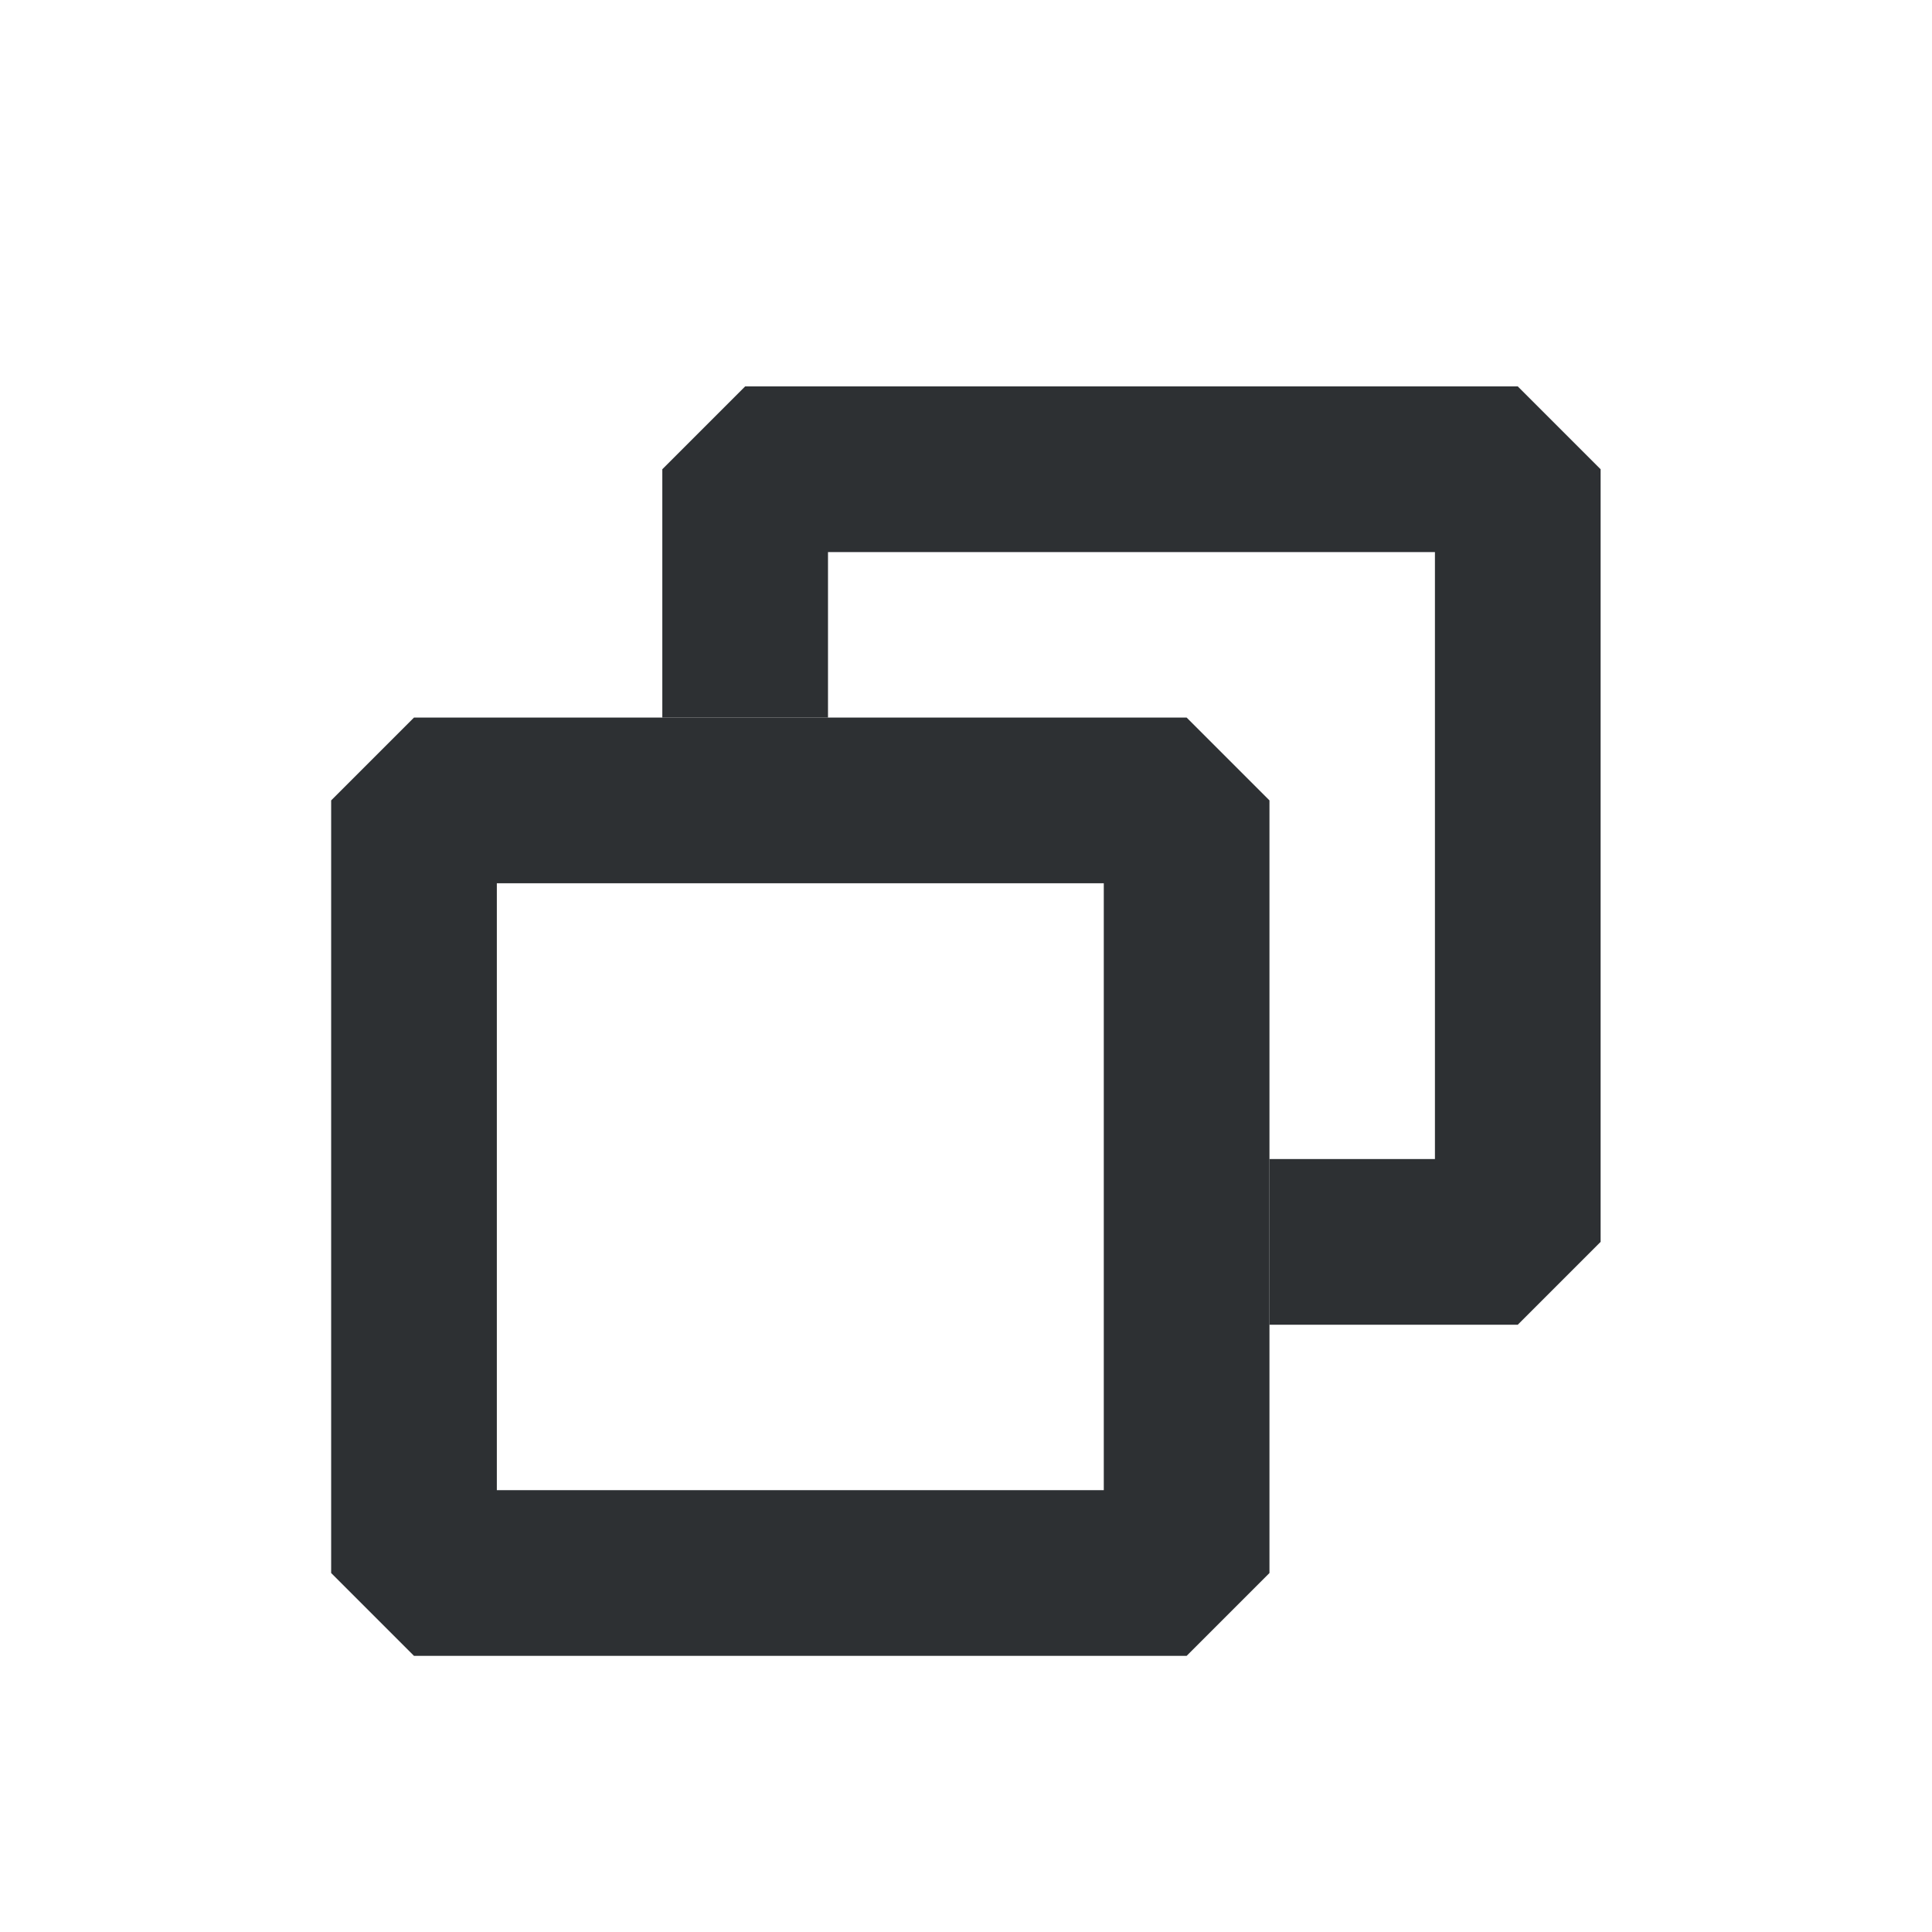 <?xml version='1.0' encoding='UTF-8' standalone='no'?>
<svg baseProfile="tiny" height="5.292mm" version="1.2" viewBox="0 0 35 35" width="5.292mm" xmlns="http://www.w3.org/2000/svg" xmlns:xlink="http://www.w3.org/1999/xlink">
    <style id="current-color-scheme" type="text/css">.ColorScheme-Text {color:#232629;}</style>
    <title>Qt SVG Document</title>
    <desc>Auto-generated by Klassy window decoration</desc>
    <defs/>
    <g fill="none" fill-rule="evenodd" stroke="black" stroke-linecap="square" stroke-linejoin="bevel" stroke-width="1">
        <g class="ColorScheme-Text" fill="currentColor" fill-opacity="0.95" font-family="Noto Sans" font-size="23.333" font-style="normal" font-weight="400" stroke="none" transform="matrix(1.944,0,0,1.944,7.5,14.5)">
            <path d="M0,-0.772 L7.2,-0.772 L7.972,0 L7.972,7.2 L7.2,7.972 L0,7.972 L-0.772,7.2 L-0.772,0 L0,-0.772 M0.772,0 L0.772,7.2 L0,7.2 L0,6.428 L7.2,6.428 L7.2,7.2 L6.428,7.2 L6.428,0 L7.2,0 L7.2,0.772 L0,0.772 L0,0 L0.772,0" fill-rule="nonzero" vector-effect="none"/>
        </g>
        <g class="ColorScheme-Text" fill="currentColor" fill-opacity="0.95" font-family="Noto Sans" font-size="23.333" font-style="normal" font-weight="400" stroke="none" transform="matrix(1.944,0,0,1.944,7.5,14.5)">
            <path d="M2.314,-0.772 L2.314,-3.086 L3.086,-3.858 L10.286,-3.858 L11.058,-3.086 L11.058,4.114 L10.286,4.886 L7.972,4.886 L7.972,3.342 L10.286,3.342 L10.286,4.114 L9.514,4.114 L9.514,-3.086 L10.286,-3.086 L10.286,-2.314 L3.086,-2.314 L3.086,-3.086 L3.858,-3.086 L3.858,-0.772 L2.314,-0.772" fill-rule="nonzero" vector-effect="none"/>
        </g>
    </g>
</svg>
